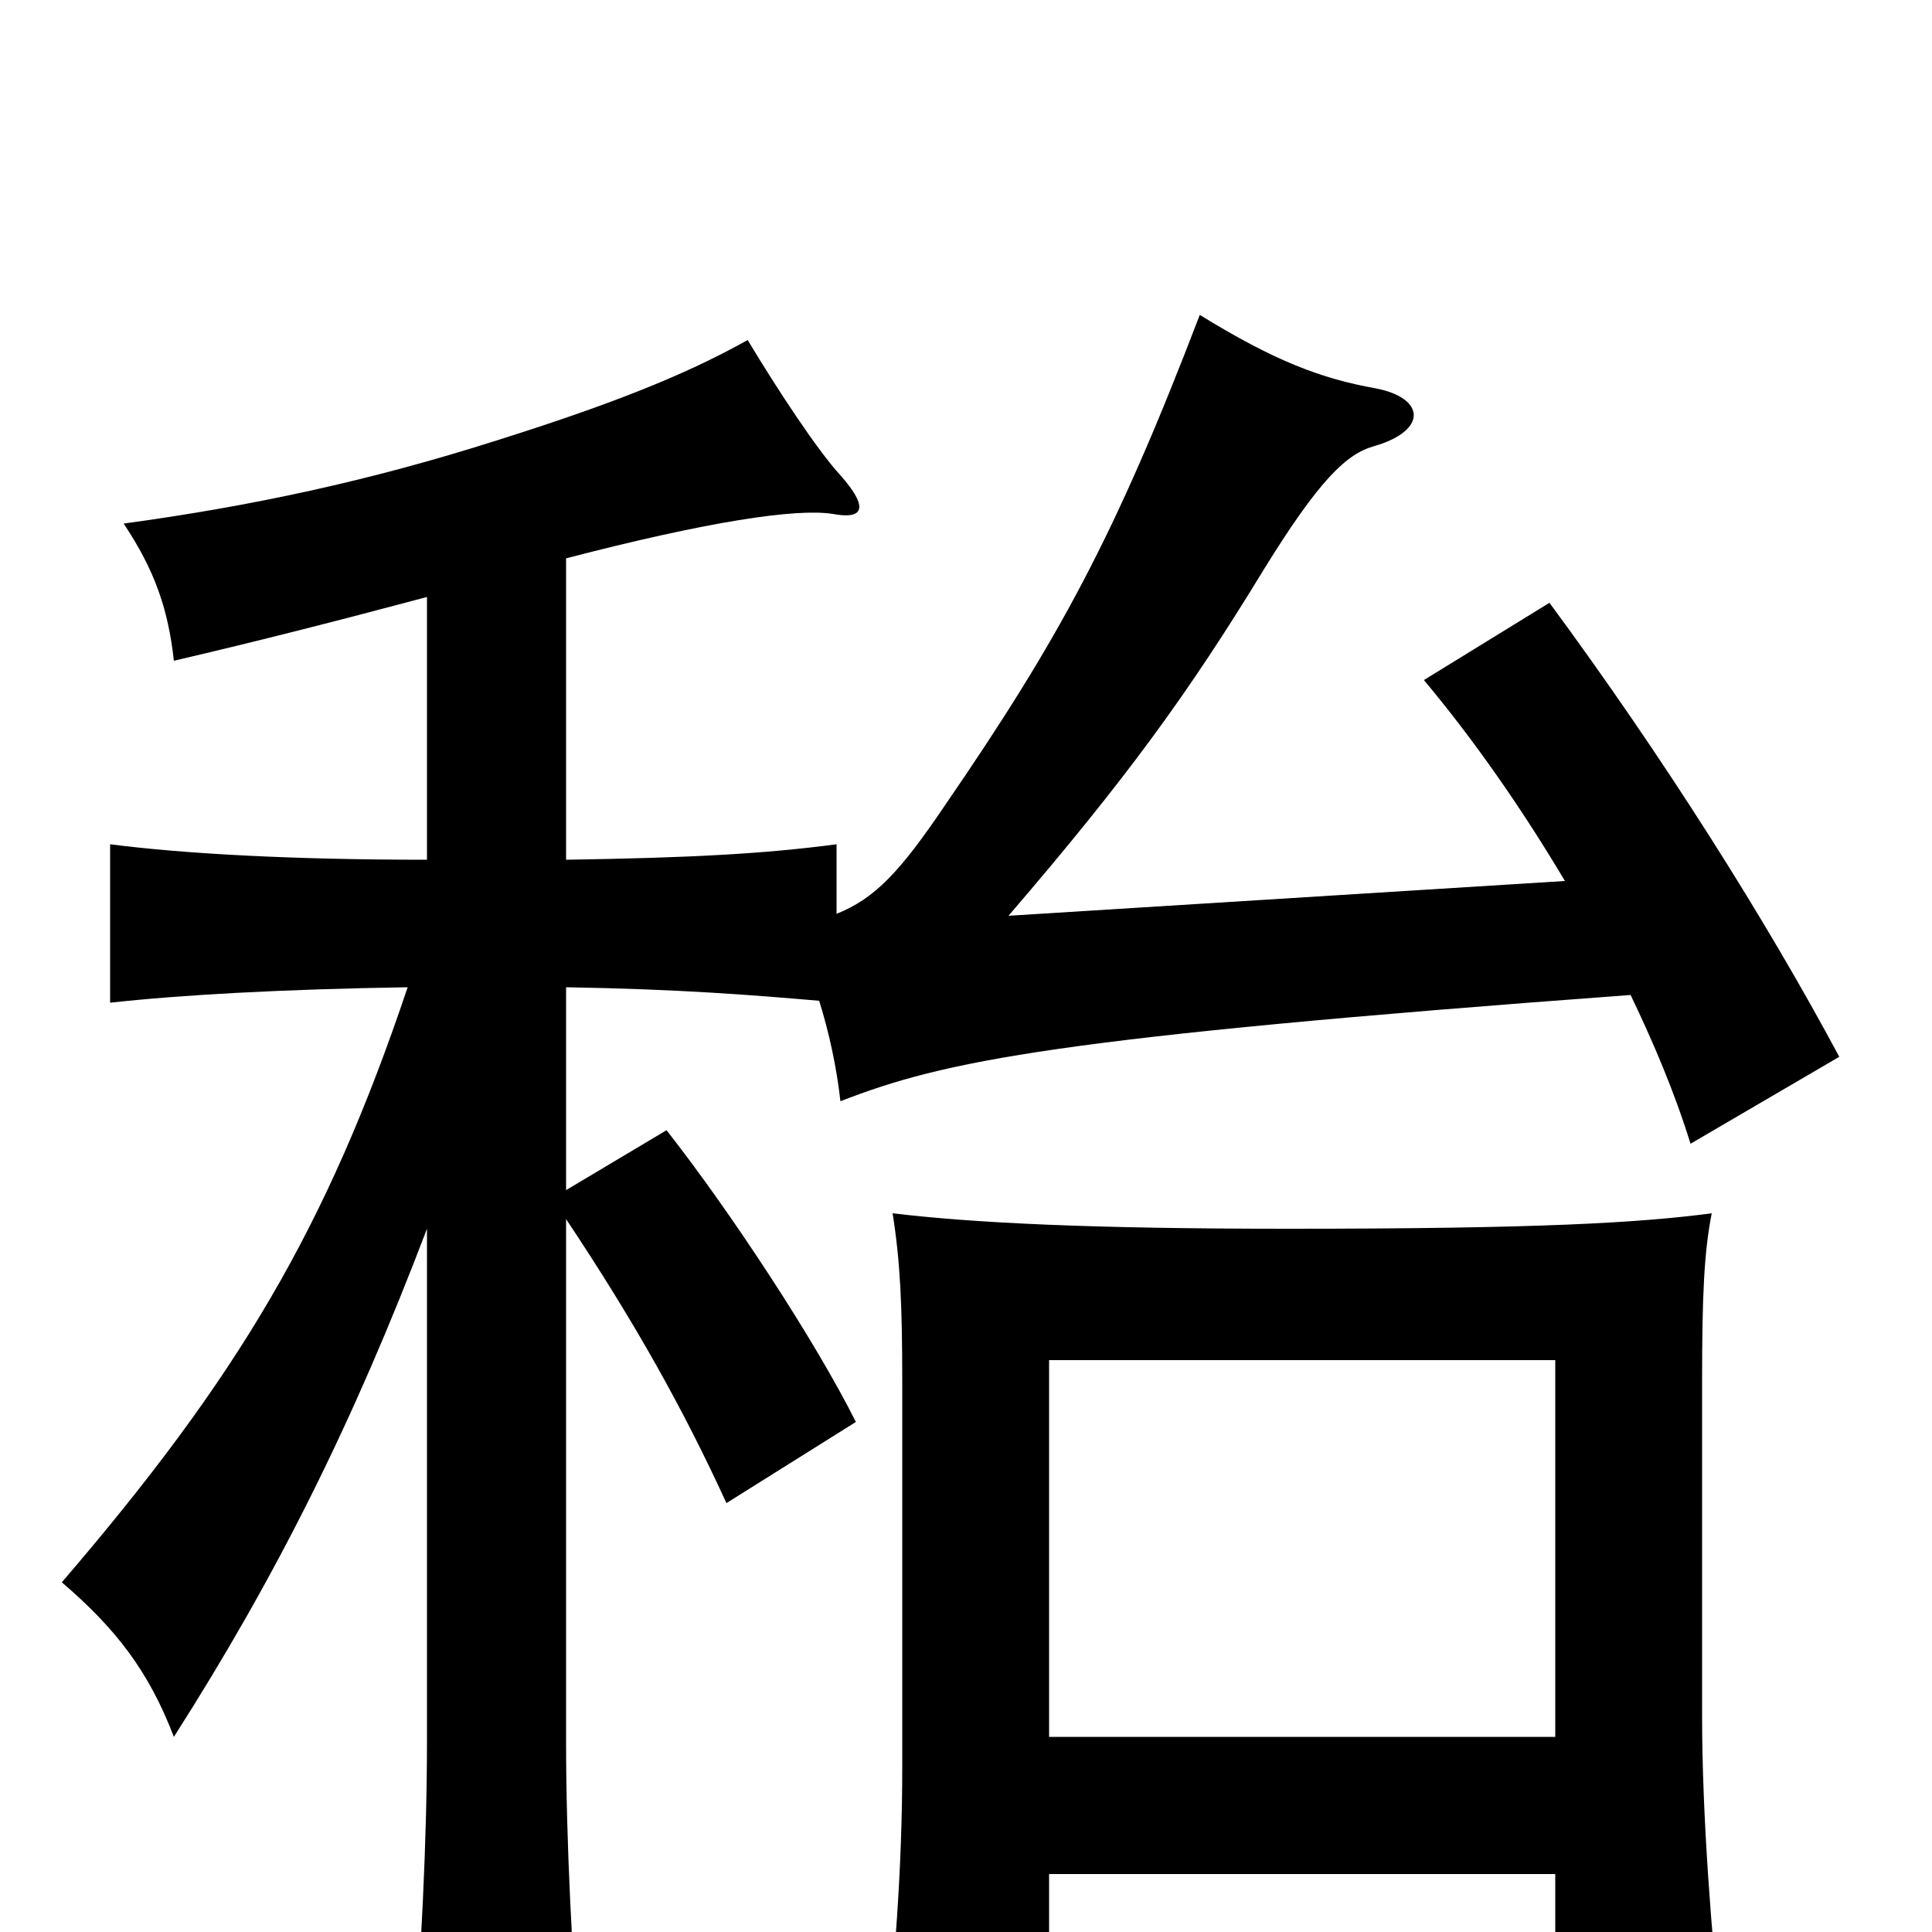 <svg xmlns="http://www.w3.org/2000/svg" viewBox="0 -1000 1000 1000">
	<path fill="#000000" d="M543 -30H805V51H891C886 2 881 -59 881 -112V-285C881 -329 882 -352 886 -372C848 -367 796 -364 667 -364C564 -364 504 -367 462 -372C466 -347 467 -324 467 -285V-85C467 -33 463 19 457 70H543ZM805 -101H543V-296H805ZM221 -691V-555C152 -555 96 -558 57 -563V-481C93 -485 146 -488 211 -489C169 -364 123 -287 32 -181C60 -157 77 -135 90 -101C143 -184 183 -264 221 -364V-98C221 -49 218 14 213 74H301C296 14 293 -49 293 -98V-369C329 -315 354 -270 376 -222L443 -264C422 -306 378 -373 345 -415L293 -384V-489C352 -488 389 -485 424 -482C429 -466 433 -448 435 -430C489 -451 546 -463 844 -485C856 -460 867 -434 875 -408L952 -453C914 -524 861 -608 802 -688L737 -648C763 -617 788 -581 810 -544L522 -526C583 -597 615 -641 654 -705C683 -752 697 -765 711 -769C739 -777 738 -794 712 -799C684 -804 660 -813 621 -837C577 -722 548 -669 489 -583C466 -549 453 -535 433 -527V-563C395 -558 357 -556 293 -555V-711C366 -730 412 -737 431 -734C447 -731 450 -737 435 -754C423 -767 402 -799 387 -824C353 -805 314 -790 257 -772C191 -751 130 -738 64 -729C80 -705 87 -685 90 -658C133 -668 176 -679 221 -691Z"/>
</svg>